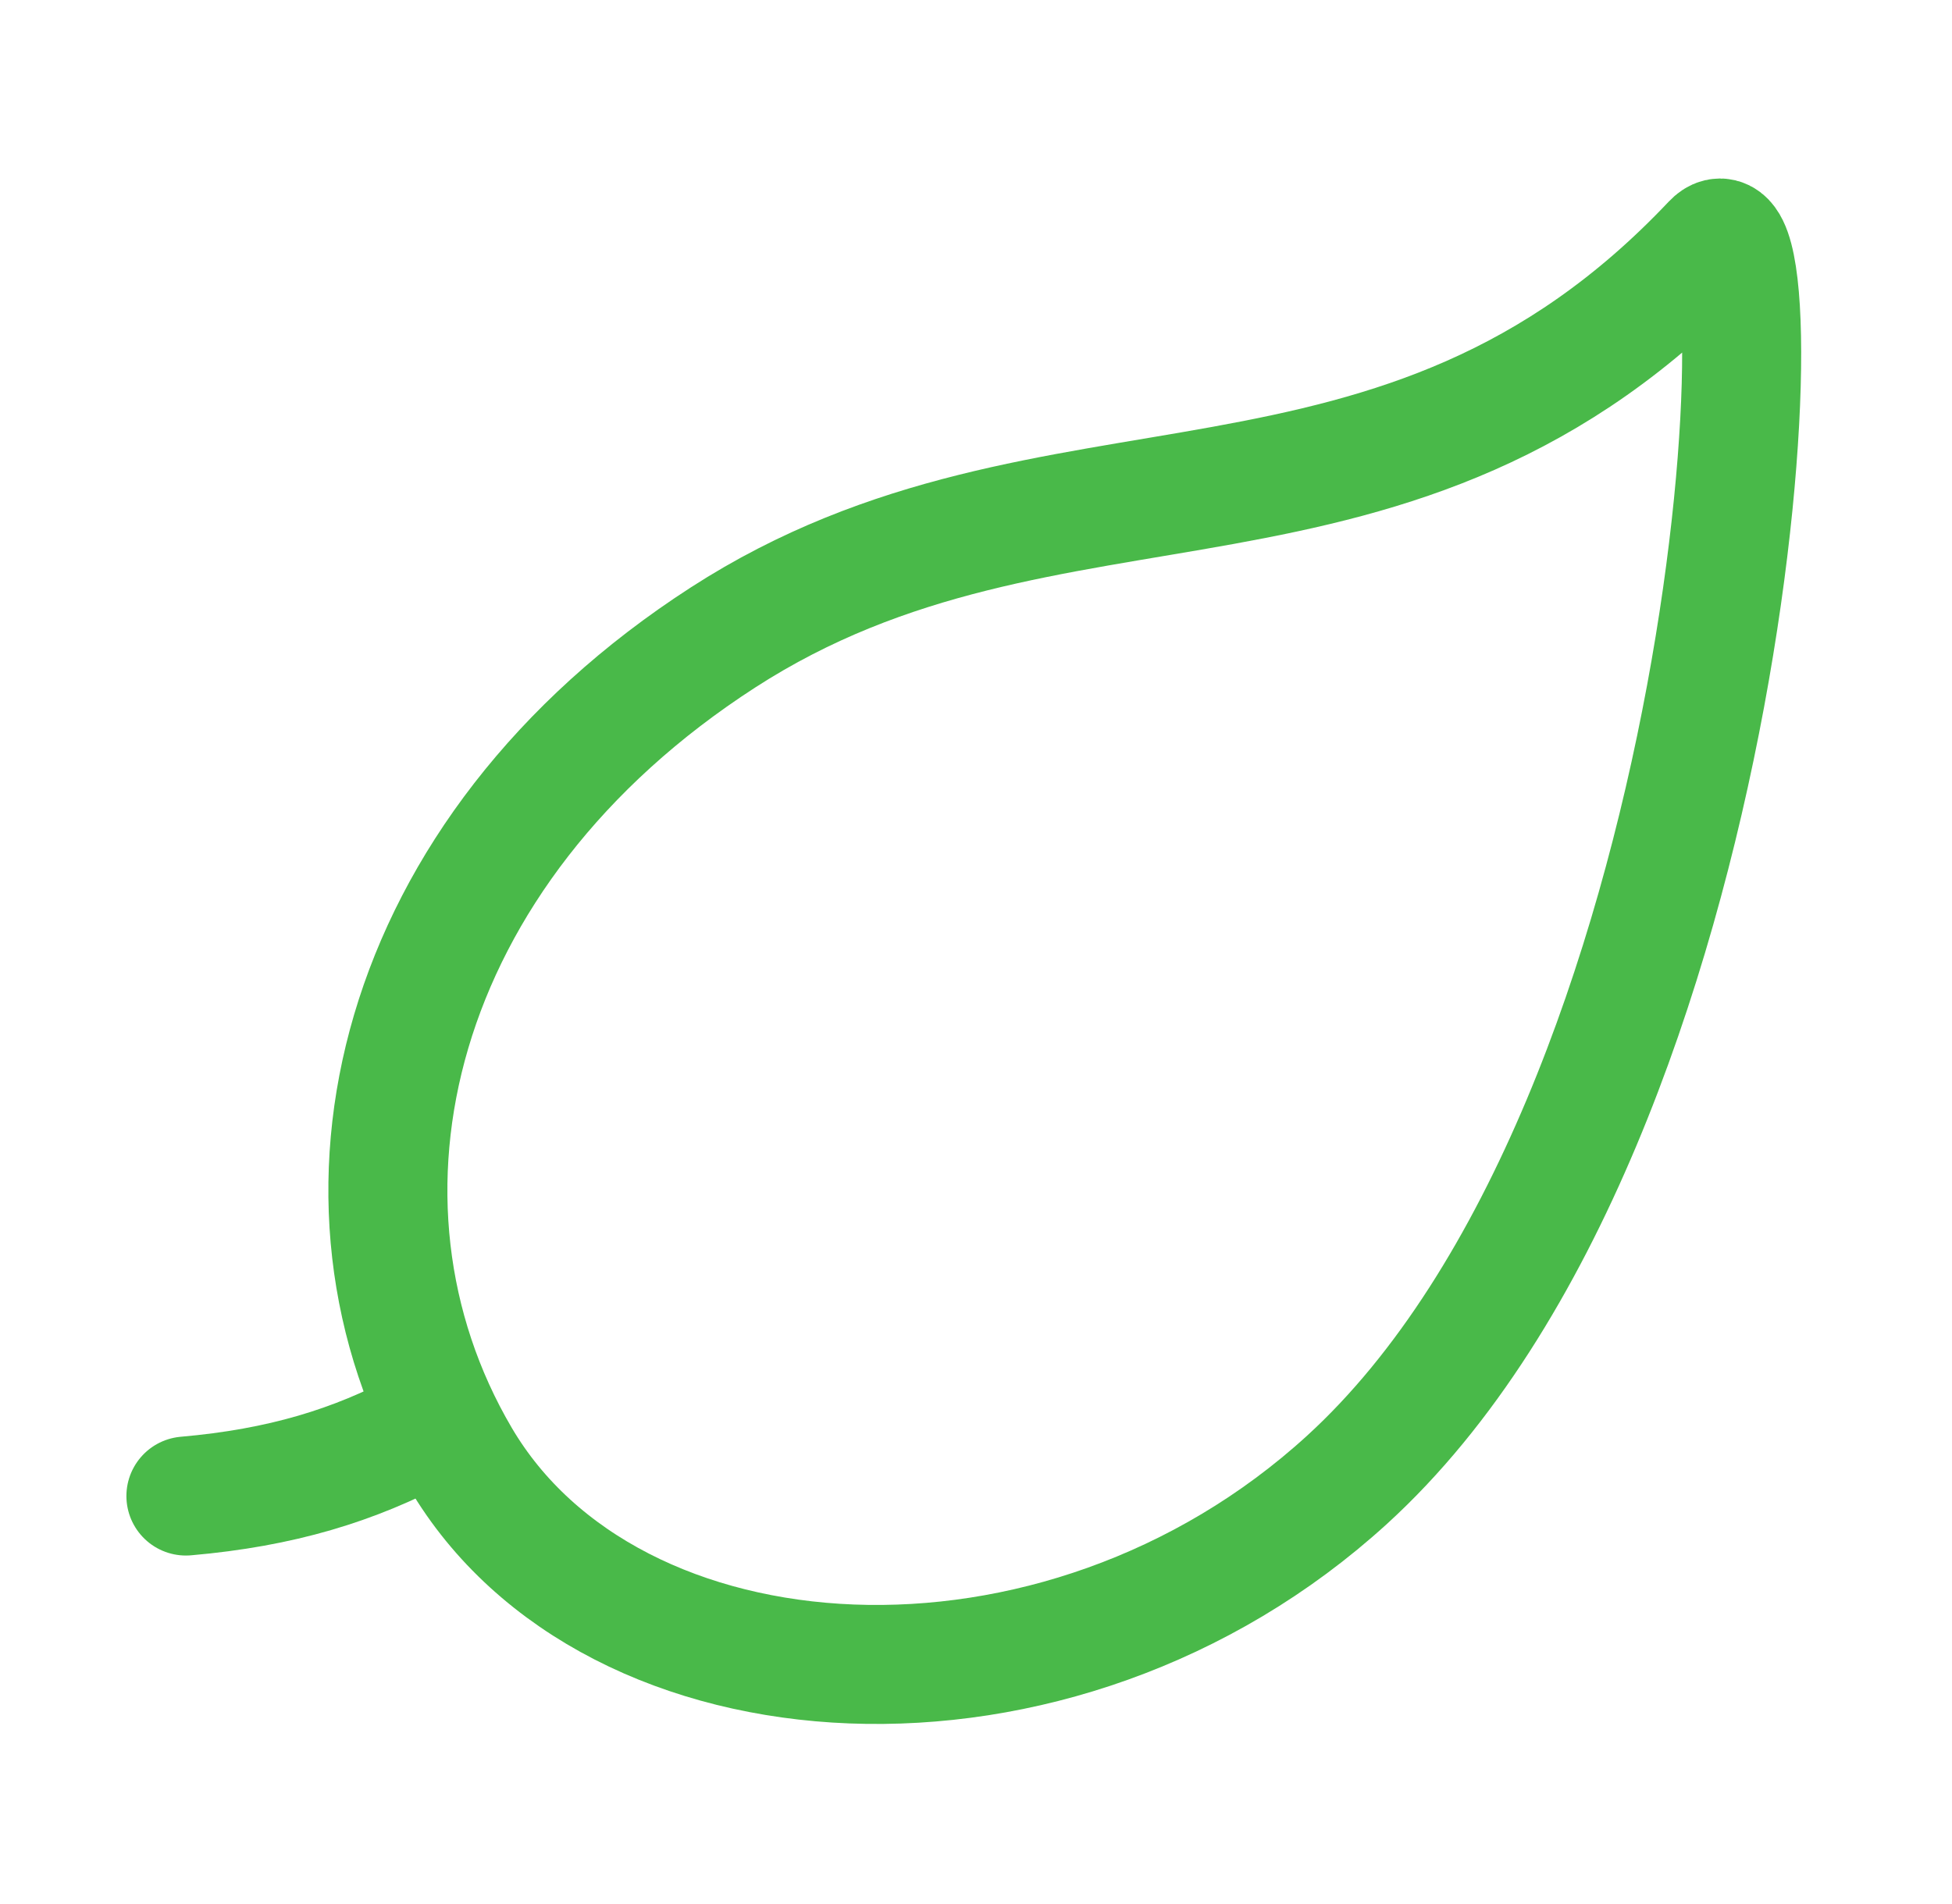 <svg width="41" height="40" viewBox="0 0 41 40" fill="none" xmlns="http://www.w3.org/2000/svg">
<path d="M15.186 13.392C22.13 8.906 29.318 12.126 35.958 5.095C37.505 3.454 36.607 23.494 28.294 31.087C22.217 36.634 12.833 36.015 9.669 30.625C6.505 25.234 8.241 17.877 15.186 13.392Z" stroke="#49B949" stroke-width="2.5" stroke-linecap="round" stroke-linejoin="round"/>
<path d="M8.905 30C7.432 30.787 5.908 31.254 3.905 31.429" stroke="#49B949" stroke-width="2.5" stroke-linecap="round" stroke-linejoin="round"/>
</svg>
